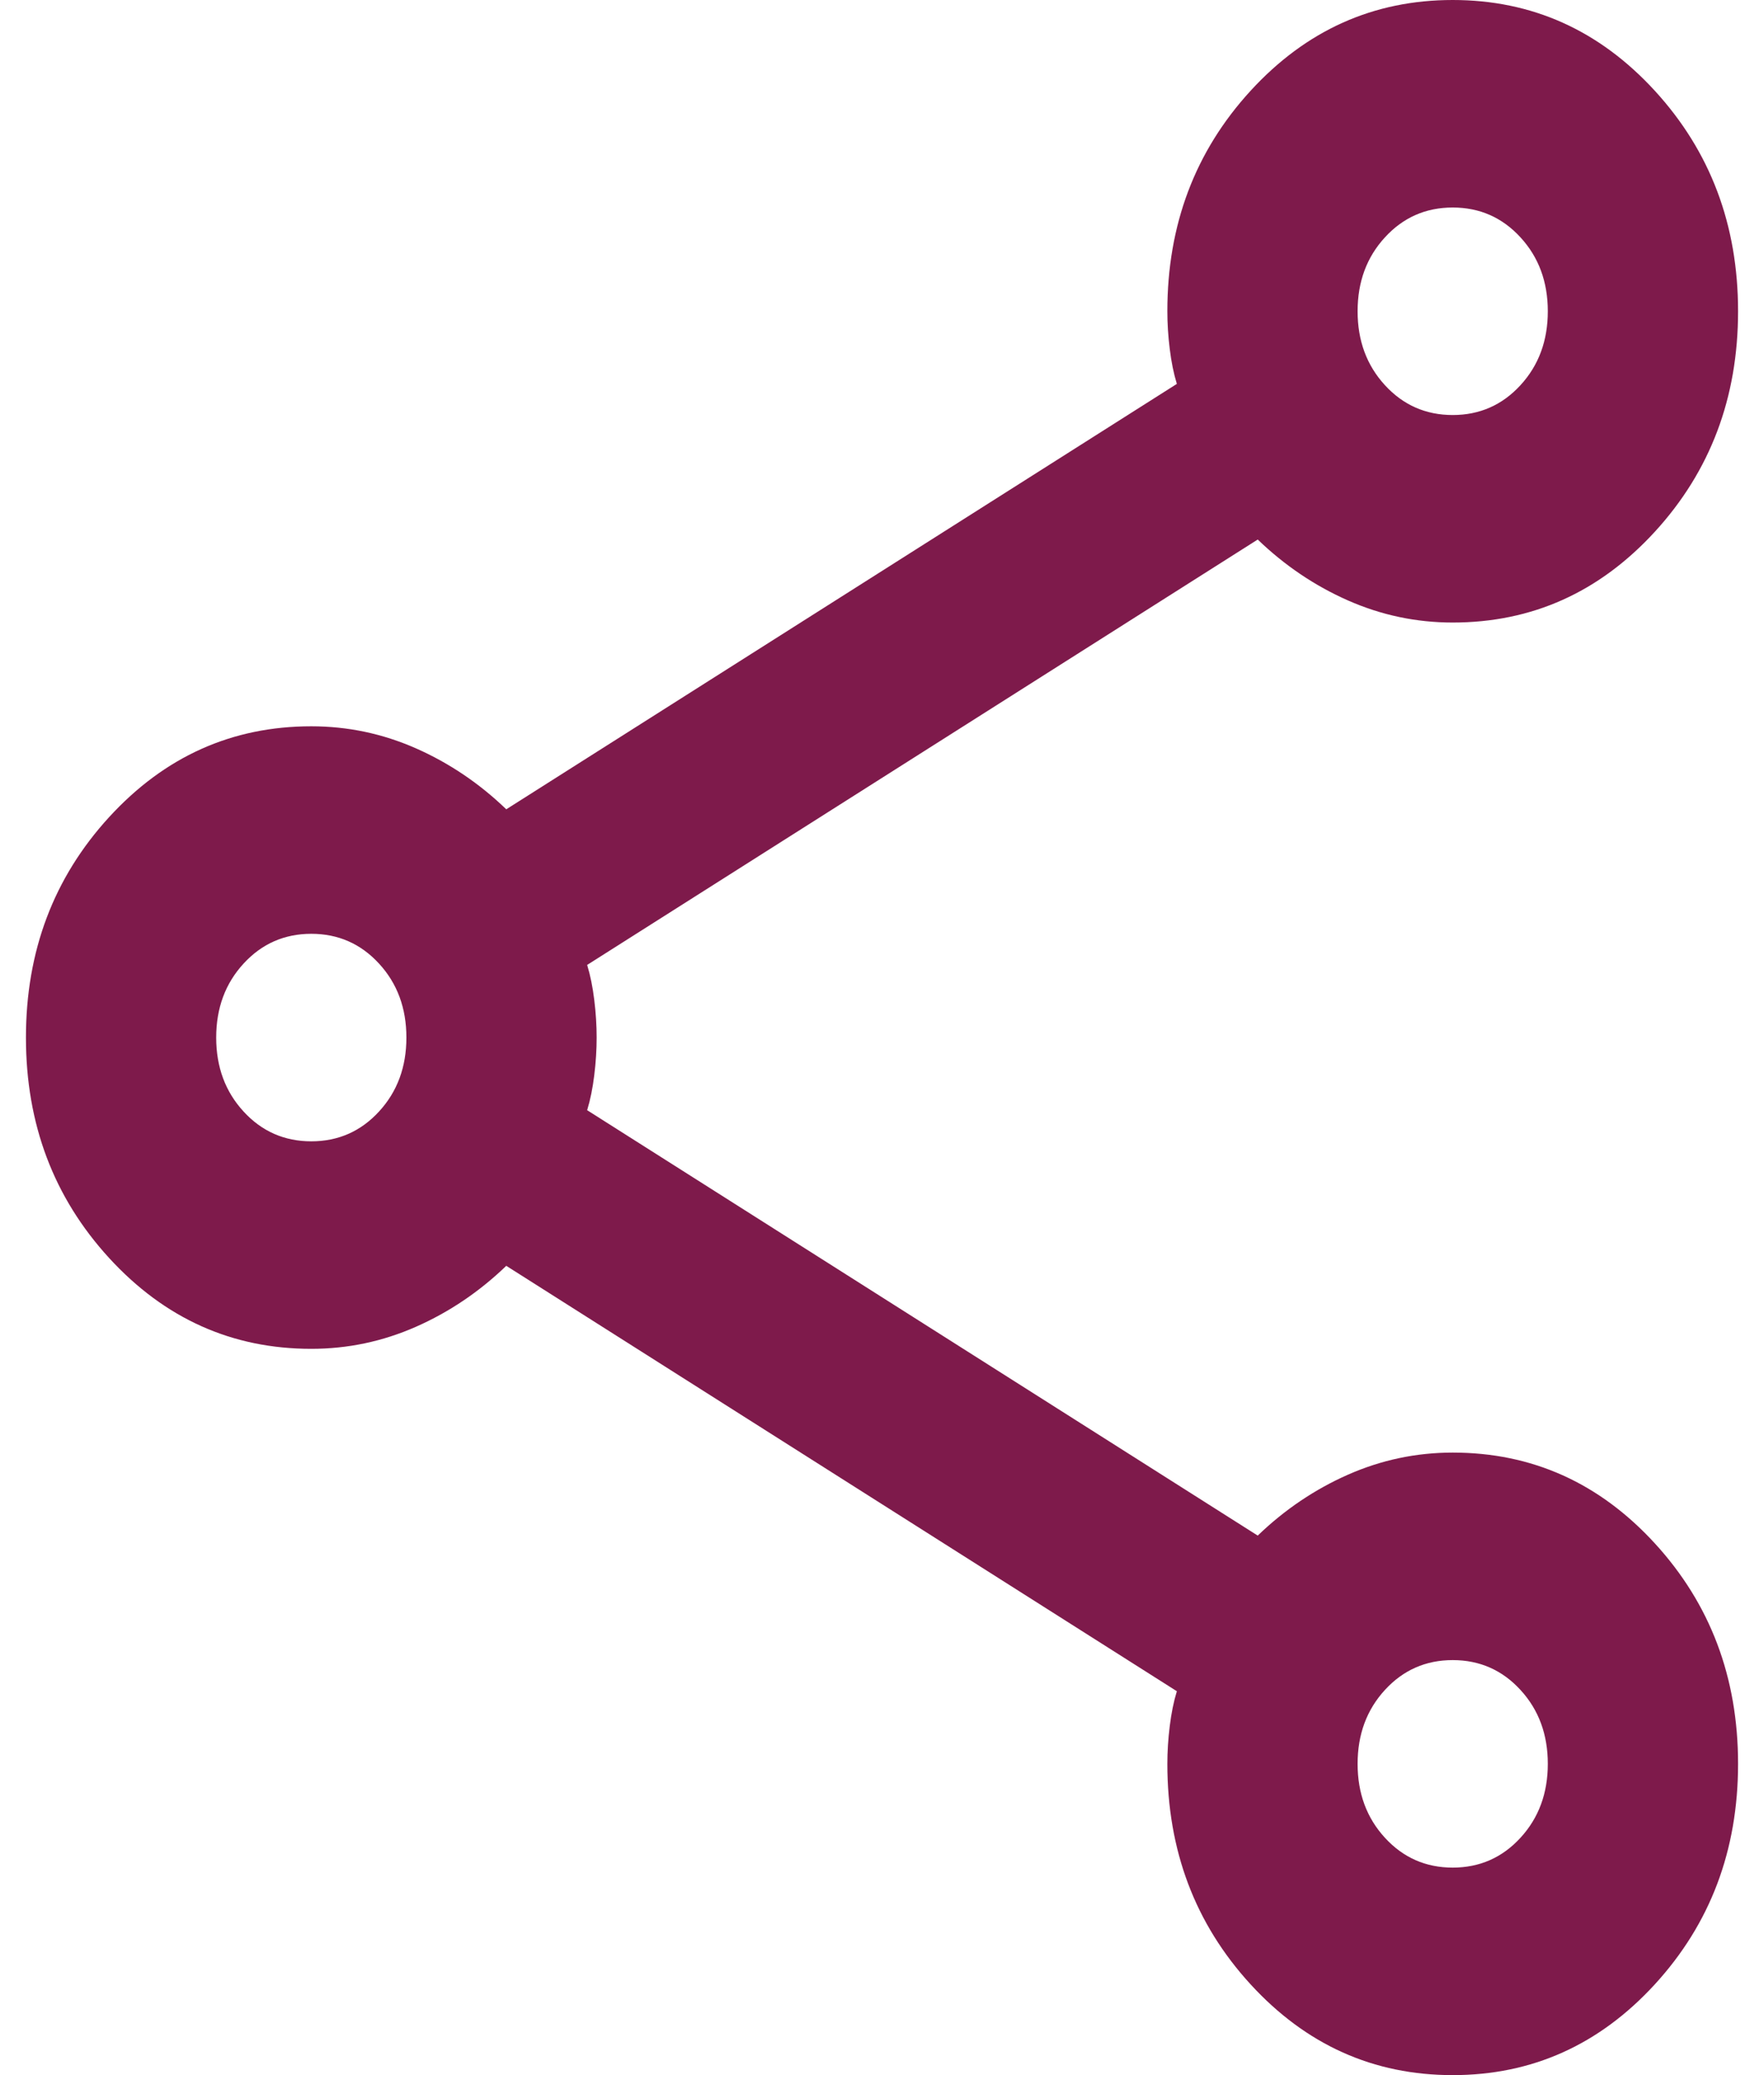<svg width="17" height="20" viewBox="0 0 33 40" fill="none" xmlns="http://www.w3.org/2000/svg">
<path d="M27.5 40C25.972 40 24.674 39.417 23.604 38.25C22.535 37.083 22 35.667 22 34C22 33.767 22.015 33.525 22.046 33.275C22.076 33.025 22.122 32.8 22.183 32.6L9.258 24.4C8.739 24.9 8.158 25.292 7.517 25.575C6.875 25.858 6.203 26 5.5 26C3.972 26 2.674 25.417 1.604 24.25C0.535 23.083 0 21.667 0 20C0 18.333 0.535 16.917 1.604 15.75C2.674 14.583 3.972 14 5.5 14C6.203 14 6.875 14.142 7.517 14.425C8.158 14.708 8.739 15.1 9.258 15.6L22.183 7.4C22.122 7.2 22.076 6.975 22.046 6.725C22.015 6.475 22 6.233 22 6C22 4.333 22.535 2.917 23.604 1.75C24.674 0.583 25.972 0 27.5 0C29.028 0 30.326 0.583 31.396 1.75C32.465 2.917 33 4.333 33 6C33 7.667 32.465 9.083 31.396 10.25C30.326 11.417 29.028 12 27.5 12C26.797 12 26.125 11.858 25.483 11.575C24.842 11.292 24.261 10.9 23.742 10.4L10.817 18.6C10.878 18.8 10.924 19.025 10.954 19.275C10.985 19.525 11 19.767 11 20C11 20.233 10.985 20.475 10.954 20.725C10.924 20.975 10.878 21.2 10.817 21.4L23.742 29.6C24.261 29.1 24.842 28.708 25.483 28.425C26.125 28.142 26.797 28 27.5 28C29.028 28 30.326 28.583 31.396 29.75C32.465 30.917 33 32.333 33 34C33 35.667 32.465 37.083 31.396 38.25C30.326 39.417 29.028 40 27.5 40ZM27.5 8C28.019 8 28.455 7.808 28.806 7.425C29.158 7.042 29.333 6.567 29.333 6C29.333 5.433 29.158 4.958 28.806 4.575C28.455 4.192 28.019 4 27.5 4C26.981 4 26.545 4.192 26.194 4.575C25.842 4.958 25.667 5.433 25.667 6C25.667 6.567 25.842 7.042 26.194 7.425C26.545 7.808 26.981 8 27.5 8ZM5.5 22C6.019 22 6.455 21.808 6.806 21.425C7.158 21.042 7.333 20.567 7.333 20C7.333 19.433 7.158 18.958 6.806 18.575C6.455 18.192 6.019 18 5.5 18C4.981 18 4.545 18.192 4.194 18.575C3.842 18.958 3.667 19.433 3.667 20C3.667 20.567 3.842 21.042 4.194 21.425C4.545 21.808 4.981 22 5.5 22ZM27.5 36C28.019 36 28.455 35.808 28.806 35.425C29.158 35.042 29.333 34.567 29.333 34C29.333 33.433 29.158 32.958 28.806 32.575C28.455 32.192 28.019 32 27.5 32C26.981 32 26.545 32.192 26.194 32.575C25.842 32.958 25.667 33.433 25.667 34C25.667 34.567 25.842 35.042 26.194 35.425C26.545 35.808 26.981 36 27.5 36Z" fill="#7E1A4B"/>
</svg>
